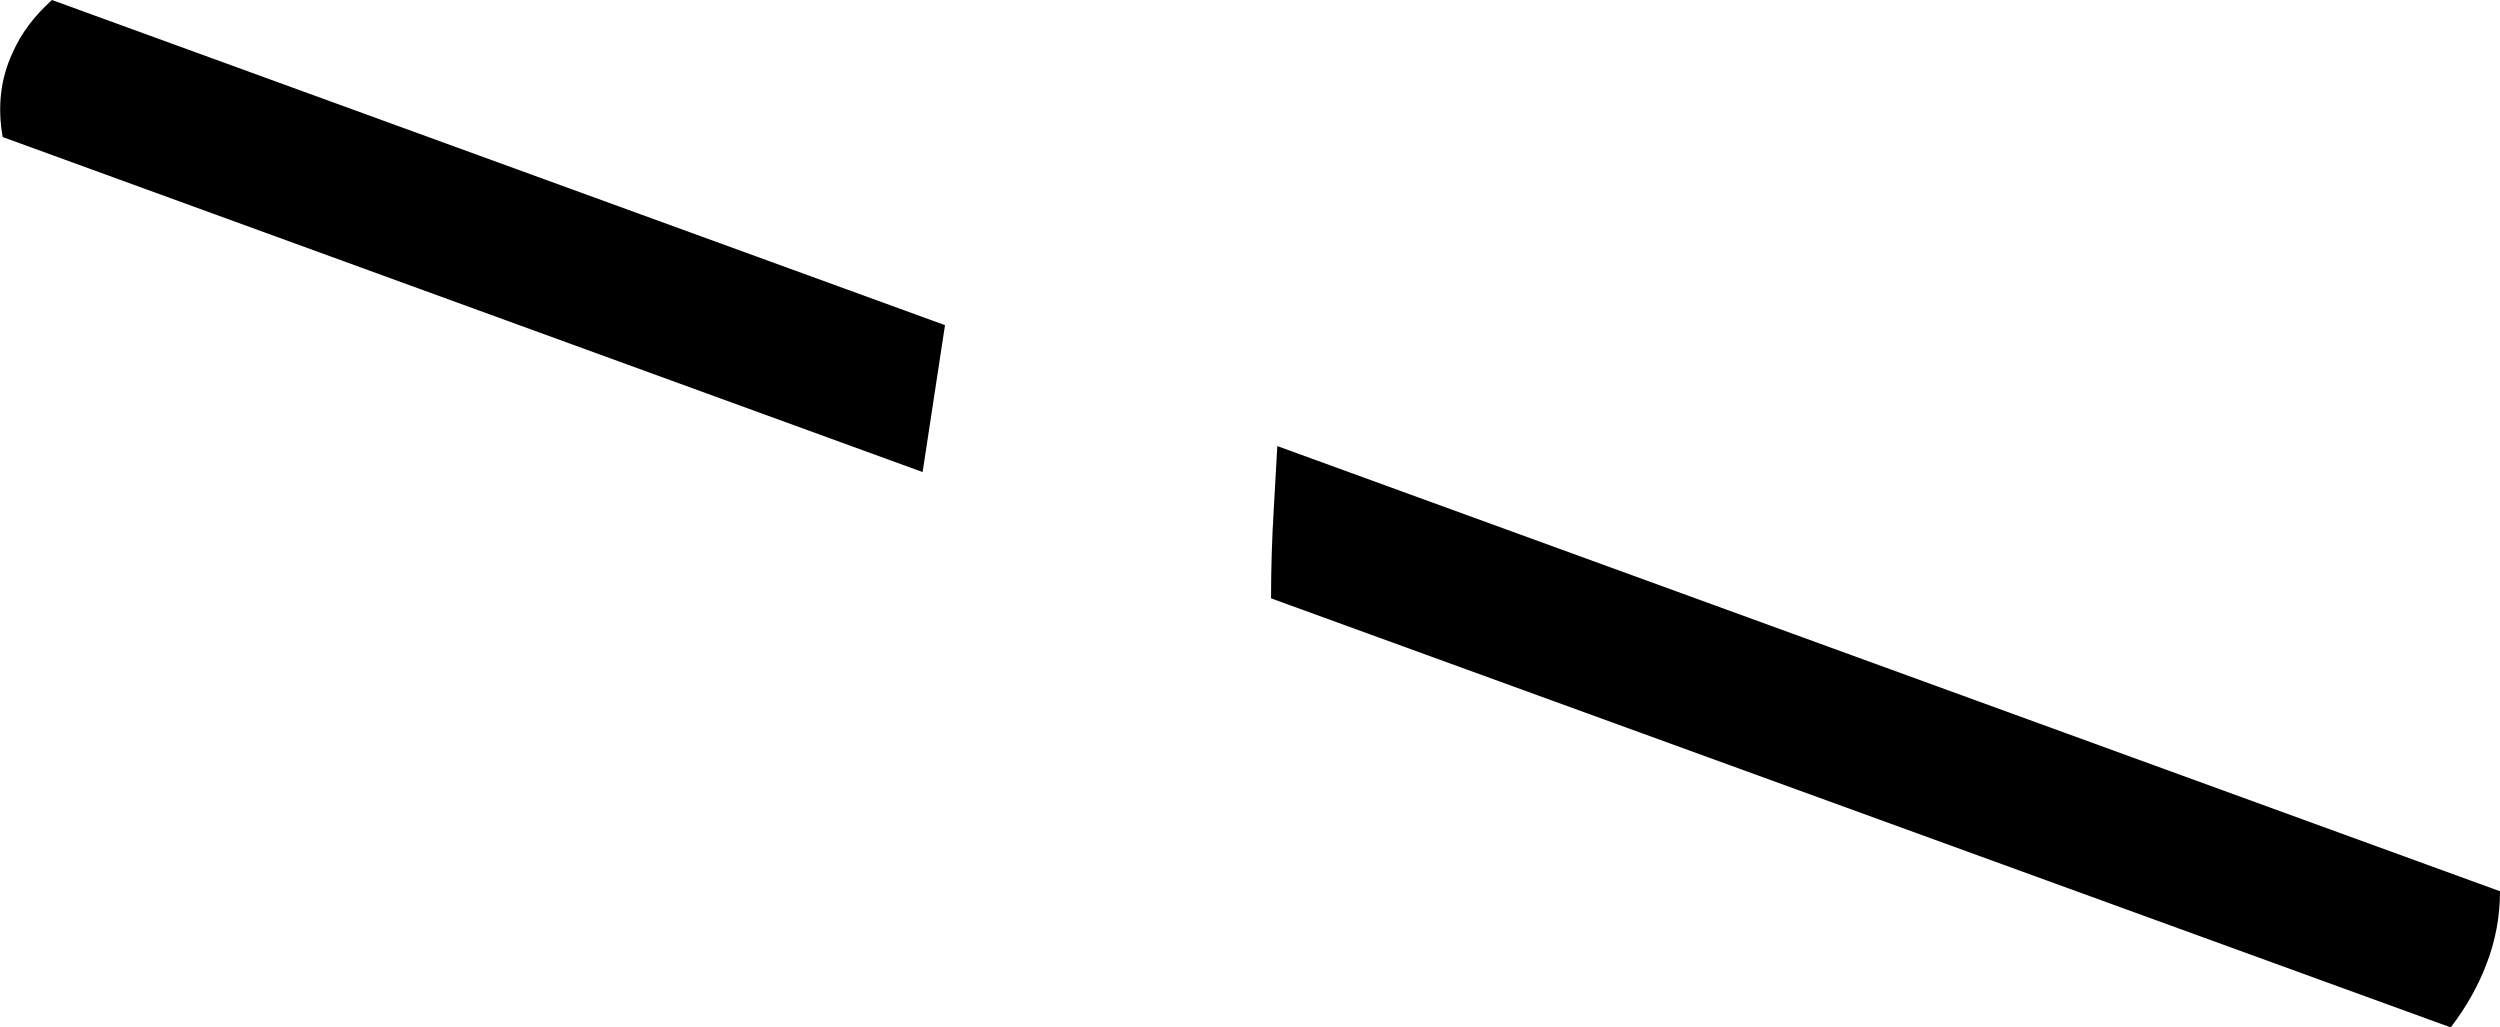 <?xml version="1.0" encoding="UTF-8" standalone="no"?>
<svg xmlns:xlink="http://www.w3.org/1999/xlink" height="57.35px" width="139.55px" xmlns="http://www.w3.org/2000/svg">
  <g transform="matrix(1.0, 0.0, 0.0, 1.0, -121.7, -257.8)">
    <path d="M124.6 257.8 L174.45 275.95 173.2 284.15 121.85 265.45 Q121.4 262.9 122.4 260.75 123.1 259.15 124.6 257.8 M193.0 282.7 L261.25 307.55 Q261.25 309.65 260.5 311.6 259.8 313.45 258.5 315.15 L192.65 291.2 Q192.65 288.7 192.8 286.25 L193.0 282.7" fill="#000000" fill-rule="evenodd" stroke="none"/>
  </g>
</svg>
